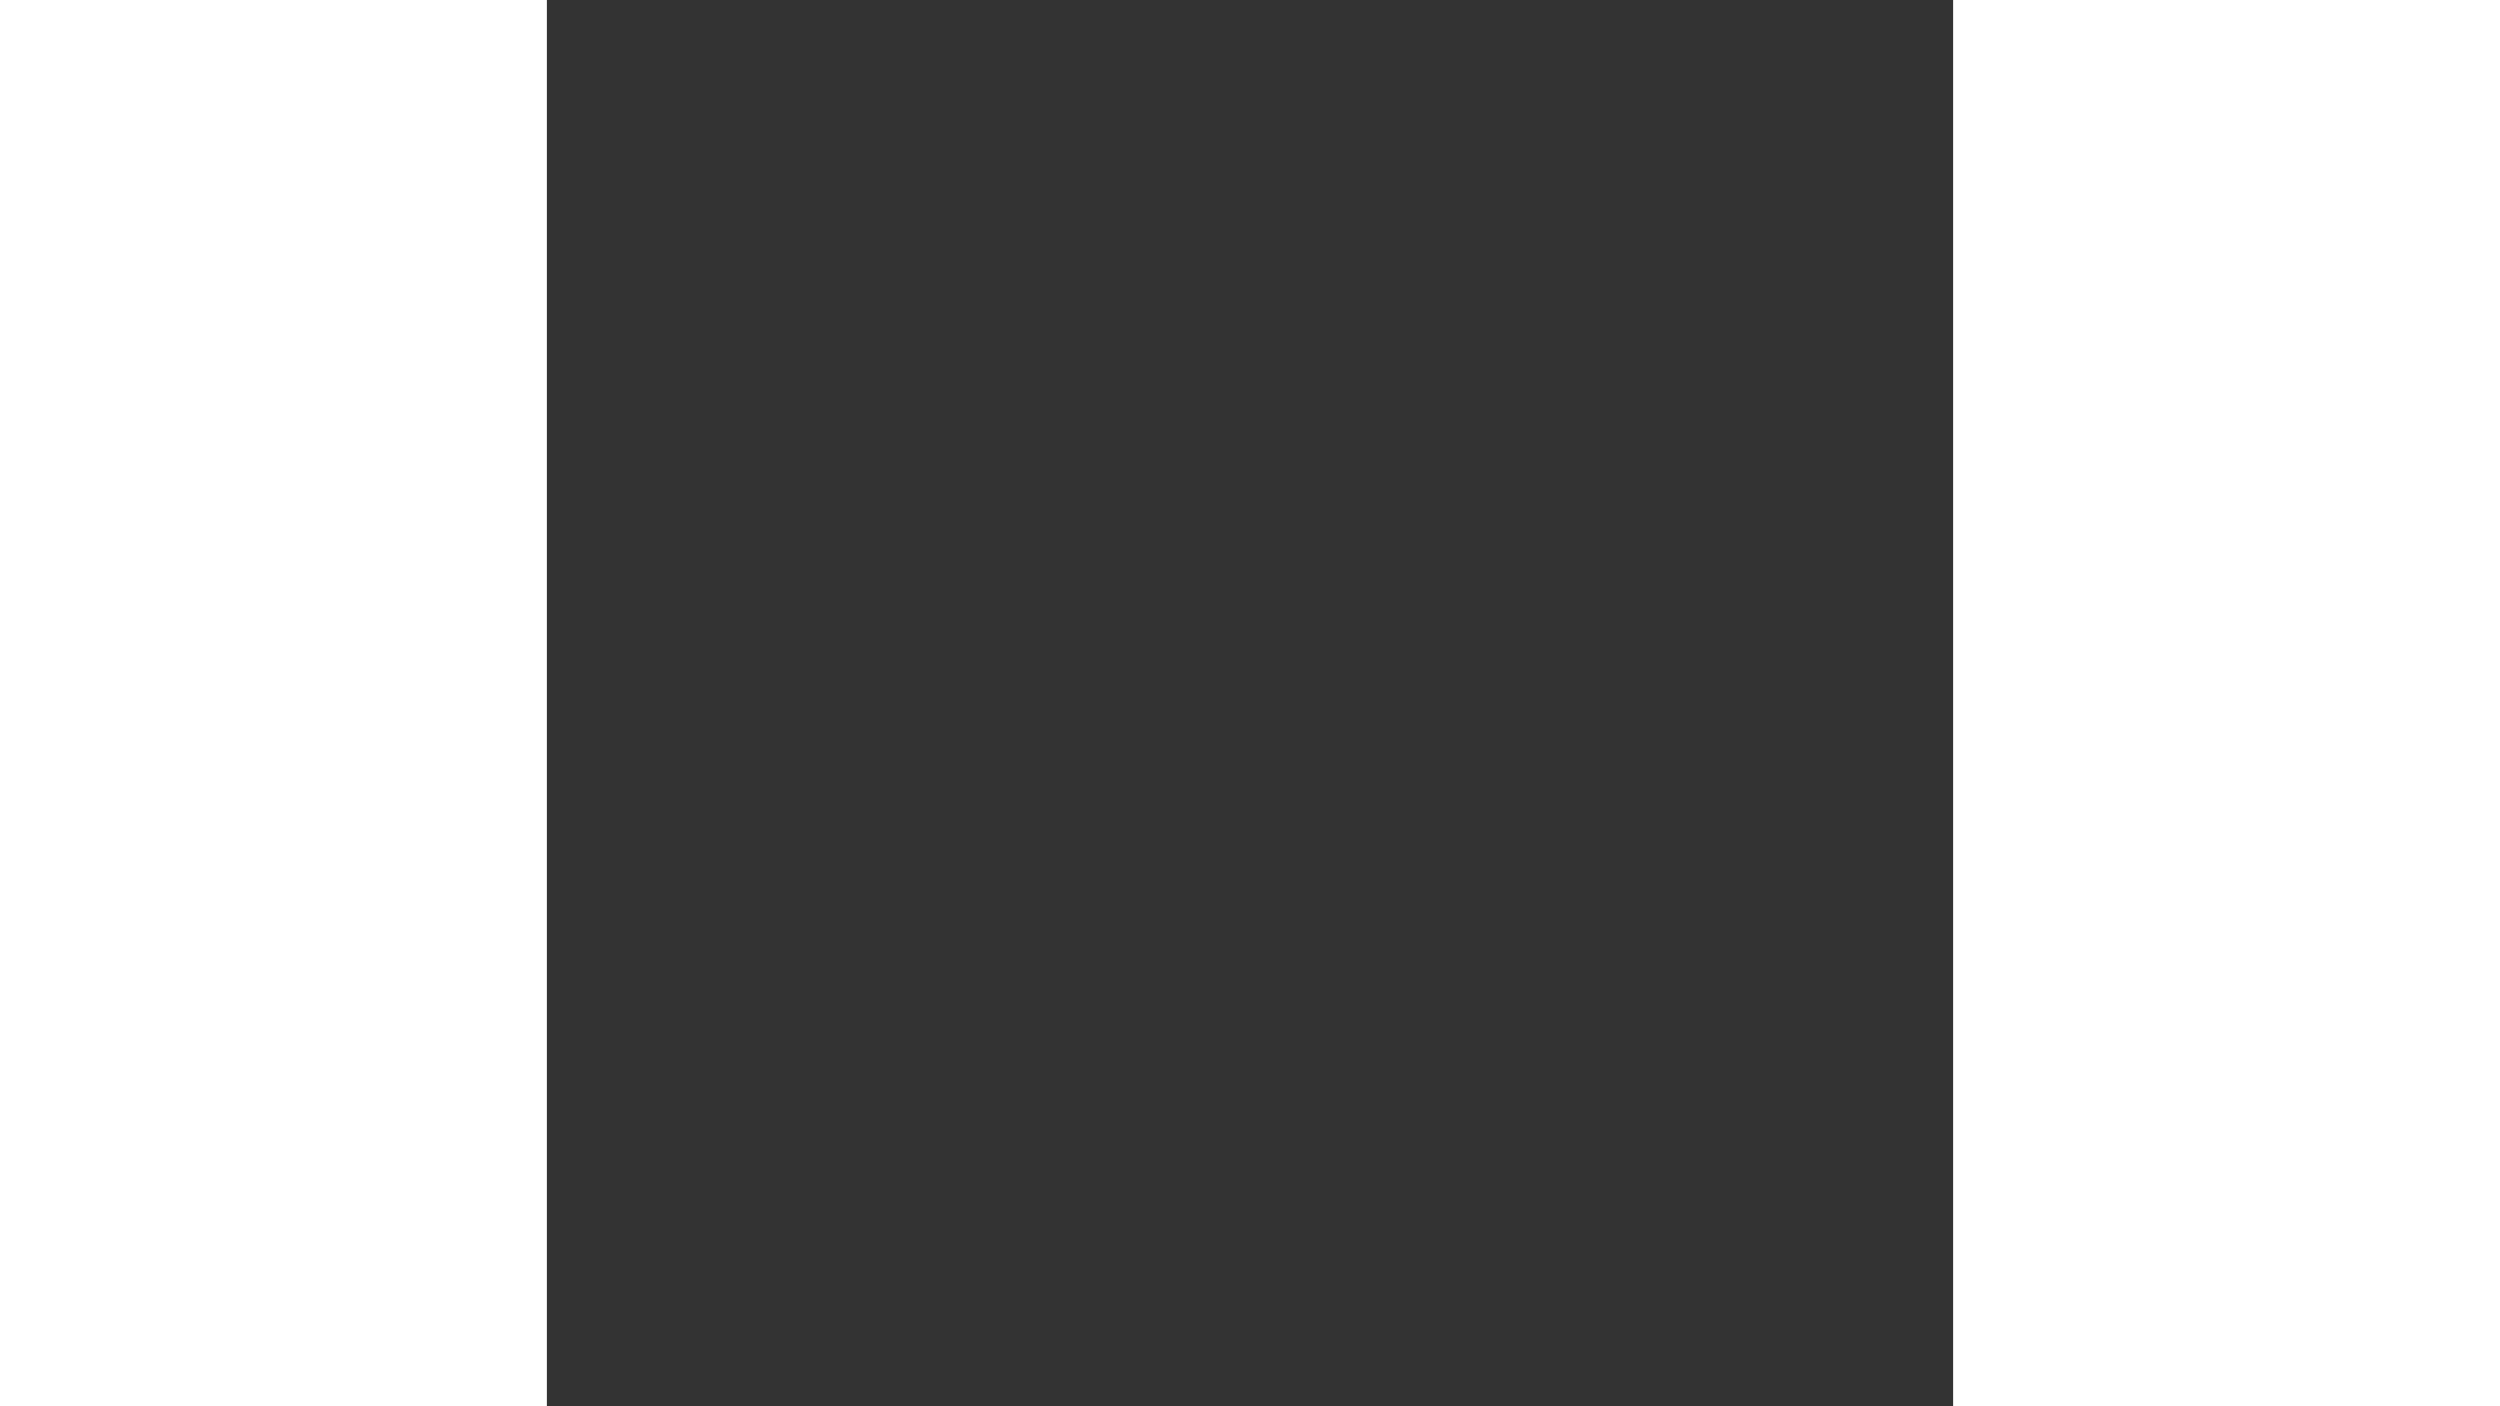 <?xml version="1.0" encoding="UTF-8" standalone="no"?>
<!-- Created with Inkscape (http://www.inkscape.org/) -->

<svg
   width="1920"
   height="1080"
   viewBox="0 0 100 100"
   version="1.1"
   id="svg1"
   inkscape:export-filename="Logo.png"
   inkscape:export-xdpi="92.36364"
   inkscape:export-ydpi="92.36364"
   xmlns:inkscape="http://www.inkscape.org/namespaces/inkscape"
   xmlns:sodipodi="http://sodipodi.sourceforge.net/DTD/sodipodi-0.dtd"
   xmlns:xlink="http://www.w3.org/1999/xlink"
   xmlns="http://www.w3.org/2000/svg"
   xmlns:svg="http://www.w3.org/2000/svg">
  <rect x="0" y="0" width="100" height="100" fill="#333333" stroke="none"/>
  <sodipodi:namedview
     id="namedview1"
     pagecolor="#ffffff"
     bordercolor="#000000"
     borderopacity="0.25"
     inkscape:showpageshadow="2"
     inkscape:pageopacity="0.0"
     inkscape:pagecheckerboard="0"
     inkscape:deskcolor="#d1d1d1"
     inkscape:document-units="mm"
     inkscape:zoom="1.0267829"
     inkscape:cx="340.87049"
     inkscape:cy="504.00137"
     inkscape:window-width="1920"
     inkscape:window-height="1017"
     inkscape:window-x="-8"
     inkscape:window-y="-8"
     inkscape:window-maximized="1"
     inkscape:current-layer="layer1">
    <inkscape:page
       x="0"
       y="0"
       width="508"
       height="285.75"
       id="page2"
       margin="0"
       bleed="0" />
  </sodipodi:namedview>
  <defs
     id="defs1" />
  <g
     inkscape:label="Layer 1"
     inkscape:groupmode="layer"
     id="layer1">
    <g
       inkscape:label="Delaunay"
       id="g14"
       style="fill:#ff3232;fill-opacity:1;stroke:none;stroke-width:0.997;stroke-dasharray:none"
       transform="matrix(1.682,0,0,1.611,103.791,-29.621)">
      <path
         d="m 57,95.062 31.875,-20 L 57,50.375 Z"
         style="fill:#ff3232;fill-opacity:1;stroke:none;stroke-width:0.997;stroke-linecap:round;stroke-linejoin:round;stroke-dasharray:none"
         id="path9" />
      <path
         d="M 23.875,75.063 57,95.062 V 50.375 Z"
         style="fill:#f53c3d;fill-opacity:1;stroke:none;stroke-width:0.997;stroke-linecap:round;stroke-linejoin:round;stroke-dasharray:none"
         id="path10" />
      <path
         d="M 57,95.062 88.875,114.75 V 75.062 Z"
         style="fill:#fb3429;fill-opacity:1;stroke:none;stroke-width:0.997;stroke-linecap:round;stroke-linejoin:round;stroke-dasharray:none"
         id="path11" />
      <path
         d="M 23.875,114.75 57,95.062 23.875,75.063 Z"
         style="fill:#ff3238;fill-opacity:1;stroke:none;stroke-width:0.997;stroke-linecap:round;stroke-linejoin:round;stroke-dasharray:none"
         id="path12" />
      <path
         d="m 57,139.75 31.875,-25 L 57,95.062 Z"
         style="fill:#ff313f;fill-opacity:1;stroke:none;stroke-width:0.997;stroke-linecap:round;stroke-linejoin:round;stroke-dasharray:none"
         id="path13" />
      <path
         d="M 23.875,114.75 57,139.75 V 95.062 Z"
         style="fill:#fb5543;fill-opacity:1;stroke:none;stroke-width:0.997;stroke-linecap:round;stroke-linejoin:round;stroke-dasharray:none"
         id="path14" />
    </g>
    <g
       inkscape:label="Delaunay"
       id="g20"
       transform="matrix(1.682,0,0,1.611,213.002,-29.621)"
       style="stroke:#272727;stroke-width:0.997;stroke-dasharray:none;stroke-opacity:1">
      <path
         d="m 57,95.062 31.875,-20 L 57,50.375 Z"
         style="fill:none;stroke:#272727;stroke-width:0.997;stroke-linecap:round;stroke-linejoin:round;stroke-dasharray:none;stroke-opacity:1"
         id="path15" />
      <path
         d="M 23.875,75.063 57,95.062 V 50.375 Z"
         style="fill:none;stroke:#272727;stroke-width:0.997;stroke-linecap:round;stroke-linejoin:round;stroke-dasharray:none;stroke-opacity:1"
         id="path16" />
      <path
         d="M 57,95.062 88.875,114.75 V 75.062 Z"
         style="fill:none;stroke:#272727;stroke-width:0.997;stroke-linecap:round;stroke-linejoin:round;stroke-dasharray:none;stroke-opacity:1"
         id="path17" />
      <path
         d="M 23.875,114.75 57,95.062 23.875,75.063 Z"
         style="fill:none;stroke:#272727;stroke-width:0.997;stroke-linecap:round;stroke-linejoin:round;stroke-dasharray:none;stroke-opacity:1"
         id="path18" />
      <path
         d="m 57,139.75 31.875,-25 L 57,95.062 Z"
         style="fill:none;stroke:#272727;stroke-width:0.997;stroke-linecap:round;stroke-linejoin:round;stroke-dasharray:none;stroke-opacity:1"
         id="path19" />
      <path
         d="M 23.875,114.75 57,139.75 V 95.062 Z"
         style="fill:none;stroke:#272727;stroke-width:0.997;stroke-linecap:round;stroke-linejoin:round;stroke-dasharray:none;stroke-opacity:1"
         id="path20" />
    </g>
    <g
       inkscape:label="Delaunay"
       id="g52"
       style="fill:#ff0000;fill-opacity:1;stroke:#272727;stroke-width:0.997;stroke-dasharray:none;stroke-opacity:1"
       transform="matrix(1.682,0,0,1.611,103.791,-29.621)">
      <path
         d="m 57,95.062 31.875,-20 L 57,50.375 Z"
         style="fill:#ea0e1f;fill-opacity:1;stroke:#37312c;stroke-width:0.997;stroke-linecap:round;stroke-linejoin:round;stroke-dasharray:none;stroke-opacity:1"
         id="path47" />
      <path
         d="M 23.875,75.063 57,95.062 V 50.375 Z"
         style="fill:#ff0000;fill-opacity:1;stroke:#272727;stroke-width:0.997;stroke-linecap:round;stroke-linejoin:round;stroke-dasharray:none;stroke-opacity:1"
         id="path48" />
      <path
         d="M 57,95.062 88.875,114.75 V 75.062 Z"
         style="fill:#ed2946;fill-opacity:1;stroke:#403330;stroke-width:0.997;stroke-linecap:round;stroke-linejoin:round;stroke-dasharray:none;stroke-opacity:1"
         id="path49" />
      <path
         d="M 23.875,114.75 57,95.062 23.875,75.063 Z"
         style="fill:#ff0000;fill-opacity:1;stroke:#272727;stroke-width:0.997;stroke-linecap:round;stroke-linejoin:round;stroke-dasharray:none;stroke-opacity:1"
         id="path50" />
      <path
         d="m 57,139.75 31.875,-25 L 57,95.062 Z"
         style="fill:#f2360f;fill-opacity:1;stroke:#413133;stroke-width:0.997;stroke-linecap:round;stroke-linejoin:round;stroke-dasharray:none;stroke-opacity:1"
         id="path51" />
      <path
         d="M 23.875,114.75 57,139.75 V 95.062 Z"
         style="fill:#fe0100;fill-opacity:1;stroke:#272727;stroke-width:0.997;stroke-linecap:round;stroke-linejoin:round;stroke-dasharray:none;stroke-opacity:1"
         id="path52" />
    </g>
    <use
       x="0"
       y="0"
       xlink:href="#g14"
       id="use52" />
    <use
       x="0"
       y="0"
       xlink:href="#g14"
       id="use47" />
    <path
       style="fill:#ffffff;fill-opacity:1;stroke:none;stroke-width:5.63905e-05;stroke-dasharray:none;stroke-opacity:1"
       d="m 172.139,107.452 c -15.092,-8.724 -27.506,-15.989 -27.587,-16.144 -0.081,-0.155 12.266,-9.142 27.439,-19.969 l 27.587,-19.686 0.079,17.819 c 0.043,9.8 0.043,25.924 0,35.83 l -0.079,18.012 z"
       id="path61" />
    <path
       style="fill:#ffffff;fill-opacity:1;stroke:none;stroke-width:5.63905e-05;stroke-dasharray:none;stroke-opacity:1"
       d="m 199.731,87.465 c 0,-28.466 0.077,-35.631 0.383,-35.451 0.211,0.124 4.107,2.992 8.659,6.374 4.552,3.382 11.242,8.348 14.866,11.036 3.625,2.688 10.59,7.855 15.479,11.481 4.889,3.626 10.03,7.434 11.425,8.461 1.395,1.028 2.498,1.899 2.452,1.937 -0.295,0.243 -53.017,31.837 -53.127,31.837 -0.076,0 -0.138,-16.054 -0.138,-35.676 z"
       id="path62" />
    <use
       x="0"
       y="0"
       xlink:href="#g20"
       id="use62"
       transform="translate(-109.214,0.4)"
       style="stroke:#393636;stroke-opacity:1" />
    <path
       style="fill:#f8f8f8;fill-opacity:1;stroke:none;stroke-width:5.80605e-05;stroke-dasharray:none;stroke-opacity:1"
       d="m 336.132,139.122 c -20.134,-11.954 -25.812,-15.456 -25.511,-15.734 0.681,-0.627 51.297,-31.051 51.436,-30.917 0.074,0.071 0.098,14.056 0.054,31.078 l -0.08,30.949 z"
       id="path69" />
    <path
       style="fill:#f8f8f8;fill-opacity:1;stroke:none;stroke-width:5.75373e-05;stroke-dasharray:none;stroke-opacity:1"
       d="M 352.474,147.399 C 332.263,135.11 319.594,127.342 315.791,124.908 l -3.991,-2.555 3.28,-2.092 c 3.694,-2.356 36.498,-22.561 42.572,-26.221 2.17,-1.308 4.01,-2.315 4.088,-2.238 0.078,0.077 0.106,13.884 0.063,30.682 l -0.079,30.542 z"
       id="path70" />
    <path
       style="fill:#ffffff;fill-opacity:1;stroke:#272727;stroke-width:2.81951e-05;stroke-dasharray:none;stroke-opacity:1"
       d="m 336.229,138.622 -24.041,-14.225 v -0.918 -0.918 l 18.754,-11.268 c 10.315,-6.197 21.177,-12.723 24.139,-14.5 l 5.385,-3.232 0.55,0.262 0.55,0.262 0.004,29.078 0.004,29.078 -0.545,0.308 c -0.3,0.169 -0.593,0.306 -0.651,0.303 -0.058,-0.003 -10.925,-6.406 -24.148,-14.23 z"
       id="path73" />
    <g
       inkscape:label="Delaunay"
       id="g68"
       transform="matrix(1.682,0,0,1.611,213.002,-29.621)"
       style="fill:#3b2dff;fill-opacity:1;stroke:#272727;stroke-width:0.997;stroke-dasharray:none;stroke-opacity:1">
      <path
         d="m 57,95.062 31.875,-20 L 57,50.375 Z"
         style="fill:#6828ee;fill-opacity:1;stroke:#282727;stroke-width:0.997;stroke-linecap:round;stroke-linejoin:round;stroke-dasharray:none;stroke-opacity:1"
         id="path63" />
      <path
         d="M 23.875,75.063 57,95.062 V 50.375 Z"
         style="fill:#3c66d8;fill-opacity:1;stroke:#3d2e2d;stroke-width:0.997;stroke-linecap:round;stroke-linejoin:round;stroke-dasharray:none;stroke-opacity:1"
         id="path64" />
      <path
         d="M 57,95.062 88.875,114.75 V 75.062 Z"
         style="fill:#3449df;fill-opacity:1;stroke:#272727;stroke-width:0.997;stroke-linecap:round;stroke-linejoin:round;stroke-dasharray:none;stroke-opacity:1"
         id="path65" />
      <path
         d="M 23.875,114.75 57,95.062 23.875,75.063 Z"
         style="fill:#38a4dc;fill-opacity:1;stroke:#4b3539;stroke-width:0.997;stroke-linecap:round;stroke-linejoin:round;stroke-dasharray:none;stroke-opacity:1"
         id="path66" />
      <path
         d="m 57,139.75 31.875,-25 L 57,95.062 Z"
         style="fill:#276bb4;fill-opacity:1;stroke:#312727;stroke-width:0.997;stroke-linecap:round;stroke-linejoin:round;stroke-dasharray:none;stroke-opacity:1"
         id="path67" />
      <path
         d="M 23.875,114.75 57,139.75 V 95.062 Z"
         style="fill:#943be5;fill-opacity:1;stroke:#313131;stroke-width:0.997;stroke-linecap:round;stroke-linejoin:round;stroke-dasharray:none;stroke-opacity:1"
         id="path68" />
    </g>
    <path
       style="fill:#f8f8f8;fill-opacity:1;stroke:none;stroke-width:5.63905e-05;stroke-dasharray:none;stroke-opacity:1"
       d="M 200.651,87.897 V 53.827 l 1.478,1.126 c 0.813,0.619 12.25,9.111 25.414,18.872 20.268,15.027 23.858,17.797 23.426,18.079 -1.427,0.932 -50.041,30.063 -50.169,30.063 -0.082,0 -0.15,-15.331 -0.15,-34.07 z"
       id="path71" />
    <path
       style="fill:#f8f8f8;fill-opacity:1;stroke:none;stroke-width:5.63905e-05;stroke-dasharray:none;stroke-opacity:1"
       d="M 172.604,107.077 C 158.274,98.784 146.387,91.908 146.188,91.795 145.972,91.673 156.451,84.007 172.243,72.735 l 26.416,-18.855 0.079,17.19 c 0.043,9.455 0.043,24.816 0,34.137 l -0.079,16.946 z"
       id="path72" />
    <path
       style="fill:#272727;fill-opacity:1;stroke:#d80b0b;stroke-width:0.001;stroke-dasharray:none"
       id="path3"
       sodipodi:type="arc"
       sodipodi:cx="199.6785"
       sodipodi:cy="51.520149"
       sodipodi:rx="3.1537602"
       sodipodi:ry="3.0197051"
       sodipodi:start="0"
       sodipodi:end="6.2643701"
       sodipodi:arc-type="slice"
       d="m 202.832,51.52 a 3.154,3.02 0 0 1 -3.139,3.02 3.154,3.02 0 0 1 -3.168,-2.991 3.154,3.02 0 0 1 3.109,-3.048 3.154,3.02 0 0 1 3.198,2.963 l -3.153,0.057 z" />
    <path
       style="fill:#272727;fill-opacity:1;stroke:#d80b0b;stroke-width:0.001;stroke-dasharray:none"
       id="path4"
       sodipodi:type="arc"
       sodipodi:cx="143.95419"
       sodipodi:cy="91.184586"
       sodipodi:rx="3.1537602"
       sodipodi:ry="3.0197051"
       sodipodi:start="0"
       sodipodi:end="6.2643701"
       sodipodi:arc-type="slice"
       d="m 147.108,91.185 a 3.154,3.02 0 0 1 -3.139,3.02 3.154,3.02 0 0 1 -3.168,-2.991 3.154,3.02 0 0 1 3.109,-3.048 3.154,3.02 0 0 1 3.198,2.963 l -3.153,0.057 z" />
    <path
       style="fill:#272727;fill-opacity:1;stroke:#d80b0b;stroke-width:0.001;stroke-dasharray:none"
       id="path5"
       sodipodi:type="arc"
       sodipodi:cx="143.95419"
       sodipodi:cy="155.21143"
       sodipodi:rx="3.1537602"
       sodipodi:ry="3.0197051"
       sodipodi:start="0"
       sodipodi:end="6.2643701"
       sodipodi:arc-type="slice"
       d="m 147.108,155.211 a 3.154,3.02 0 0 1 -3.139,3.02 3.154,3.02 0 0 1 -3.168,-2.991 3.154,3.02 0 0 1 3.109,-3.048 3.154,3.02 0 0 1 3.198,2.963 l -3.153,0.057 z" />
    <path
       style="fill:#272727;fill-opacity:1;stroke:#d80b0b;stroke-width:0.001;stroke-dasharray:none"
       id="path41"
       sodipodi:type="arc"
       sodipodi:cx="199.6785"
       sodipodi:cy="195.47986"
       sodipodi:rx="3.1537602"
       sodipodi:ry="3.0197051"
       sodipodi:start="0"
       sodipodi:end="6.2643701"
       sodipodi:arc-type="slice"
       d="m 202.832,195.48 a 3.154,3.02 0 0 1 -3.139,3.02 3.154,3.02 0 0 1 -3.168,-2.991 3.154,3.02 0 0 1 3.109,-3.048 3.154,3.02 0 0 1 3.198,2.963 l -3.153,0.057 z" />
    <path
       style="fill:#272727;fill-opacity:1;stroke:#d80b0b;stroke-width:0.001;stroke-dasharray:none"
       id="path6"
       sodipodi:type="arc"
       sodipodi:cx="199.6785"
       sodipodi:cy="195.47986"
       sodipodi:rx="3.1537602"
       sodipodi:ry="3.0197051"
       sodipodi:start="0"
       sodipodi:end="6.2643701"
       sodipodi:arc-type="slice"
       d="m 202.832,195.48 a 3.154,3.02 0 0 1 -3.139,3.02 3.154,3.02 0 0 1 -3.168,-2.991 3.154,3.02 0 0 1 3.109,-3.048 3.154,3.02 0 0 1 3.198,2.963 l -3.153,0.057 z" />
    <path
       style="fill:#272727;fill-opacity:1;stroke:#d80b0b;stroke-width:0.001;stroke-dasharray:none"
       id="path7"
       sodipodi:type="arc"
       sodipodi:cx="253.29997"
       sodipodi:cy="155.21143"
       sodipodi:rx="3.1537602"
       sodipodi:ry="3.0197051"
       sodipodi:start="0"
       sodipodi:end="6.2643701"
       sodipodi:arc-type="slice"
       d="m 256.454,155.211 a 3.154,3.02 0 0 1 -3.139,3.02 3.154,3.02 0 0 1 -3.168,-2.991 3.154,3.02 0 0 1 3.109,-3.048 3.154,3.02 0 0 1 3.198,2.963 l -3.153,0.057 z" />
    <path
       style="fill:#272727;fill-opacity:1;stroke:#d80b0b;stroke-width:0.001;stroke-dasharray:none"
       id="path8"
       sodipodi:type="arc"
       sodipodi:cx="253.29997"
       sodipodi:cy="91.285225"
       sodipodi:rx="3.1537602"
       sodipodi:ry="3.0197051"
       sodipodi:start="0"
       sodipodi:end="6.2643701"
       sodipodi:arc-type="slice"
       d="m 256.454,91.285 a 3.154,3.02 0 0 1 -3.139,3.02 3.154,3.02 0 0 1 -3.168,-2.991 3.154,3.02 0 0 1 3.109,-3.048 3.154,3.02 0 0 1 3.198,2.963 l -3.153,0.057 z" />
    <path
       style="fill:#272727;fill-opacity:1;stroke:#272727;stroke-width:0.001;stroke-dasharray:none;stroke-opacity:1"
       id="path2"
       sodipodi:type="arc"
       sodipodi:cx="199.6785"
       sodipodi:cy="123.50001"
       sodipodi:rx="3.1537602"
       sodipodi:ry="3.0197051"
       sodipodi:start="0"
       sodipodi:end="6.2643701"
       sodipodi:arc-type="slice"
       d="m 202.832,123.5 a 3.154,3.02 0 0 1 -3.139,3.02 3.154,3.02 0 0 1 -3.168,-2.991 3.154,3.02 0 0 1 3.109,-3.048 3.154,3.02 0 0 1 3.198,2.963 l -3.153,0.057 z" />
    <path
       style="fill:#ffffff;fill-opacity:1;stroke:#272727;stroke-width:4.18796e-05;stroke-dasharray:none;stroke-opacity:1"
       d="m 335.953,139.351 -25.055,-14.963 -0.122,-0.976 -0.122,-0.976 25.29,-15.32 c 22.969,-13.914 25.332,-15.294 25.744,-15.034 0.449,0.283 0.454,0.558 0.511,30.894 l 0.058,30.608 -0.511,0.38 c -0.281,0.209 -0.562,0.372 -0.624,0.364 -0.062,-0.008 -11.388,-6.749 -25.168,-14.979 z"
       id="path74" />
    <path
       style="fill:#272727;fill-opacity:1;stroke:none;stroke-width:0.001;stroke-dasharray:none"
       id="path43"
       sodipodi:type="arc"
       sodipodi:cx="309.02426"
       sodipodi:cy="51.520149"
       sodipodi:rx="3.1542056"
       sodipodi:ry="3.0201342"
       sodipodi:start="0"
       sodipodi:end="6.2643701"
       sodipodi:arc-type="slice"
       d="m 312.178,51.52 a 3.154,3.02 0 0 1 -3.139,3.02 3.154,3.02 0 0 1 -3.169,-2.992 3.154,3.02 0 0 1 3.11,-3.048 3.154,3.02 0 0 1 3.198,2.963 l -3.154,0.057 z" />
    <path
       style="fill:#272727;fill-opacity:1;stroke:none;stroke-width:0.001;stroke-dasharray:none"
       id="path44"
       sodipodi:type="arc"
       sodipodi:cx="309.02426"
       sodipodi:cy="123.49918"
       sodipodi:rx="3.1542056"
       sodipodi:ry="3.0201342"
       sodipodi:start="0"
       sodipodi:end="6.2643701"
       sodipodi:arc-type="slice"
       d="m 312.178,123.499 a 3.154,3.02 0 0 1 -3.139,3.02 3.154,3.02 0 0 1 -3.169,-2.992 3.154,3.02 0 0 1 3.11,-3.048 3.154,3.02 0 0 1 3.198,2.963 l -3.154,0.057 z" />
    <path
       style="fill:#272727;fill-opacity:1;stroke:none;stroke-width:0.001;stroke-dasharray:none"
       id="path45"
       sodipodi:type="arc"
       sodipodi:cx="309.02426"
       sodipodi:cy="195.47986"
       sodipodi:rx="3.1542056"
       sodipodi:ry="3.0201342"
       sodipodi:start="0"
       sodipodi:end="6.2643701"
       sodipodi:arc-type="slice"
       d="m 312.178,195.48 a 3.154,3.02 0 0 1 -3.139,3.02 3.154,3.02 0 0 1 -3.169,-2.992 3.154,3.02 0 0 1 3.11,-3.048 3.154,3.02 0 0 1 3.198,2.963 l -3.154,0.057 z" />
    <path
       style="fill:#272727;fill-opacity:1;stroke:none;stroke-width:0.001;stroke-dasharray:none"
       id="path46"
       sodipodi:type="arc"
       sodipodi:cx="362.64575"
       sodipodi:cy="155.21143"
       sodipodi:rx="3.1542056"
       sodipodi:ry="3.0201342"
       sodipodi:start="0"
       sodipodi:end="6.2643701"
       sodipodi:arc-type="slice"
       d="m 365.8,155.211 a 3.154,3.02 0 0 1 -3.139,3.02 3.154,3.02 0 0 1 -3.169,-2.992 3.154,3.02 0 0 1 3.11,-3.048 3.154,3.02 0 0 1 3.198,2.963 l -3.154,0.057 z" />
    <path
       style="fill:#272727;fill-opacity:1;stroke:none;stroke-width:0.001;stroke-dasharray:none"
       id="path42"
       sodipodi:type="arc"
       sodipodi:cx="362.64575"
       sodipodi:cy="91.184586"
       sodipodi:rx="3.1542056"
       sodipodi:ry="3.0201342"
       sodipodi:start="0"
       sodipodi:end="6.2643701"
       sodipodi:arc-type="slice"
       d="m 365.8,91.185 a 3.154,3.02 0 0 1 -3.139,3.02 3.154,3.02 0 0 1 -3.169,-2.992 3.154,3.02 0 0 1 3.11,-3.048 3.154,3.02 0 0 1 3.198,2.963 l -3.154,0.057 z" />
    <use
       x="0"
       y="0"
       xlink:href="#g20"
       id="use73" />
  </g>
</svg>
